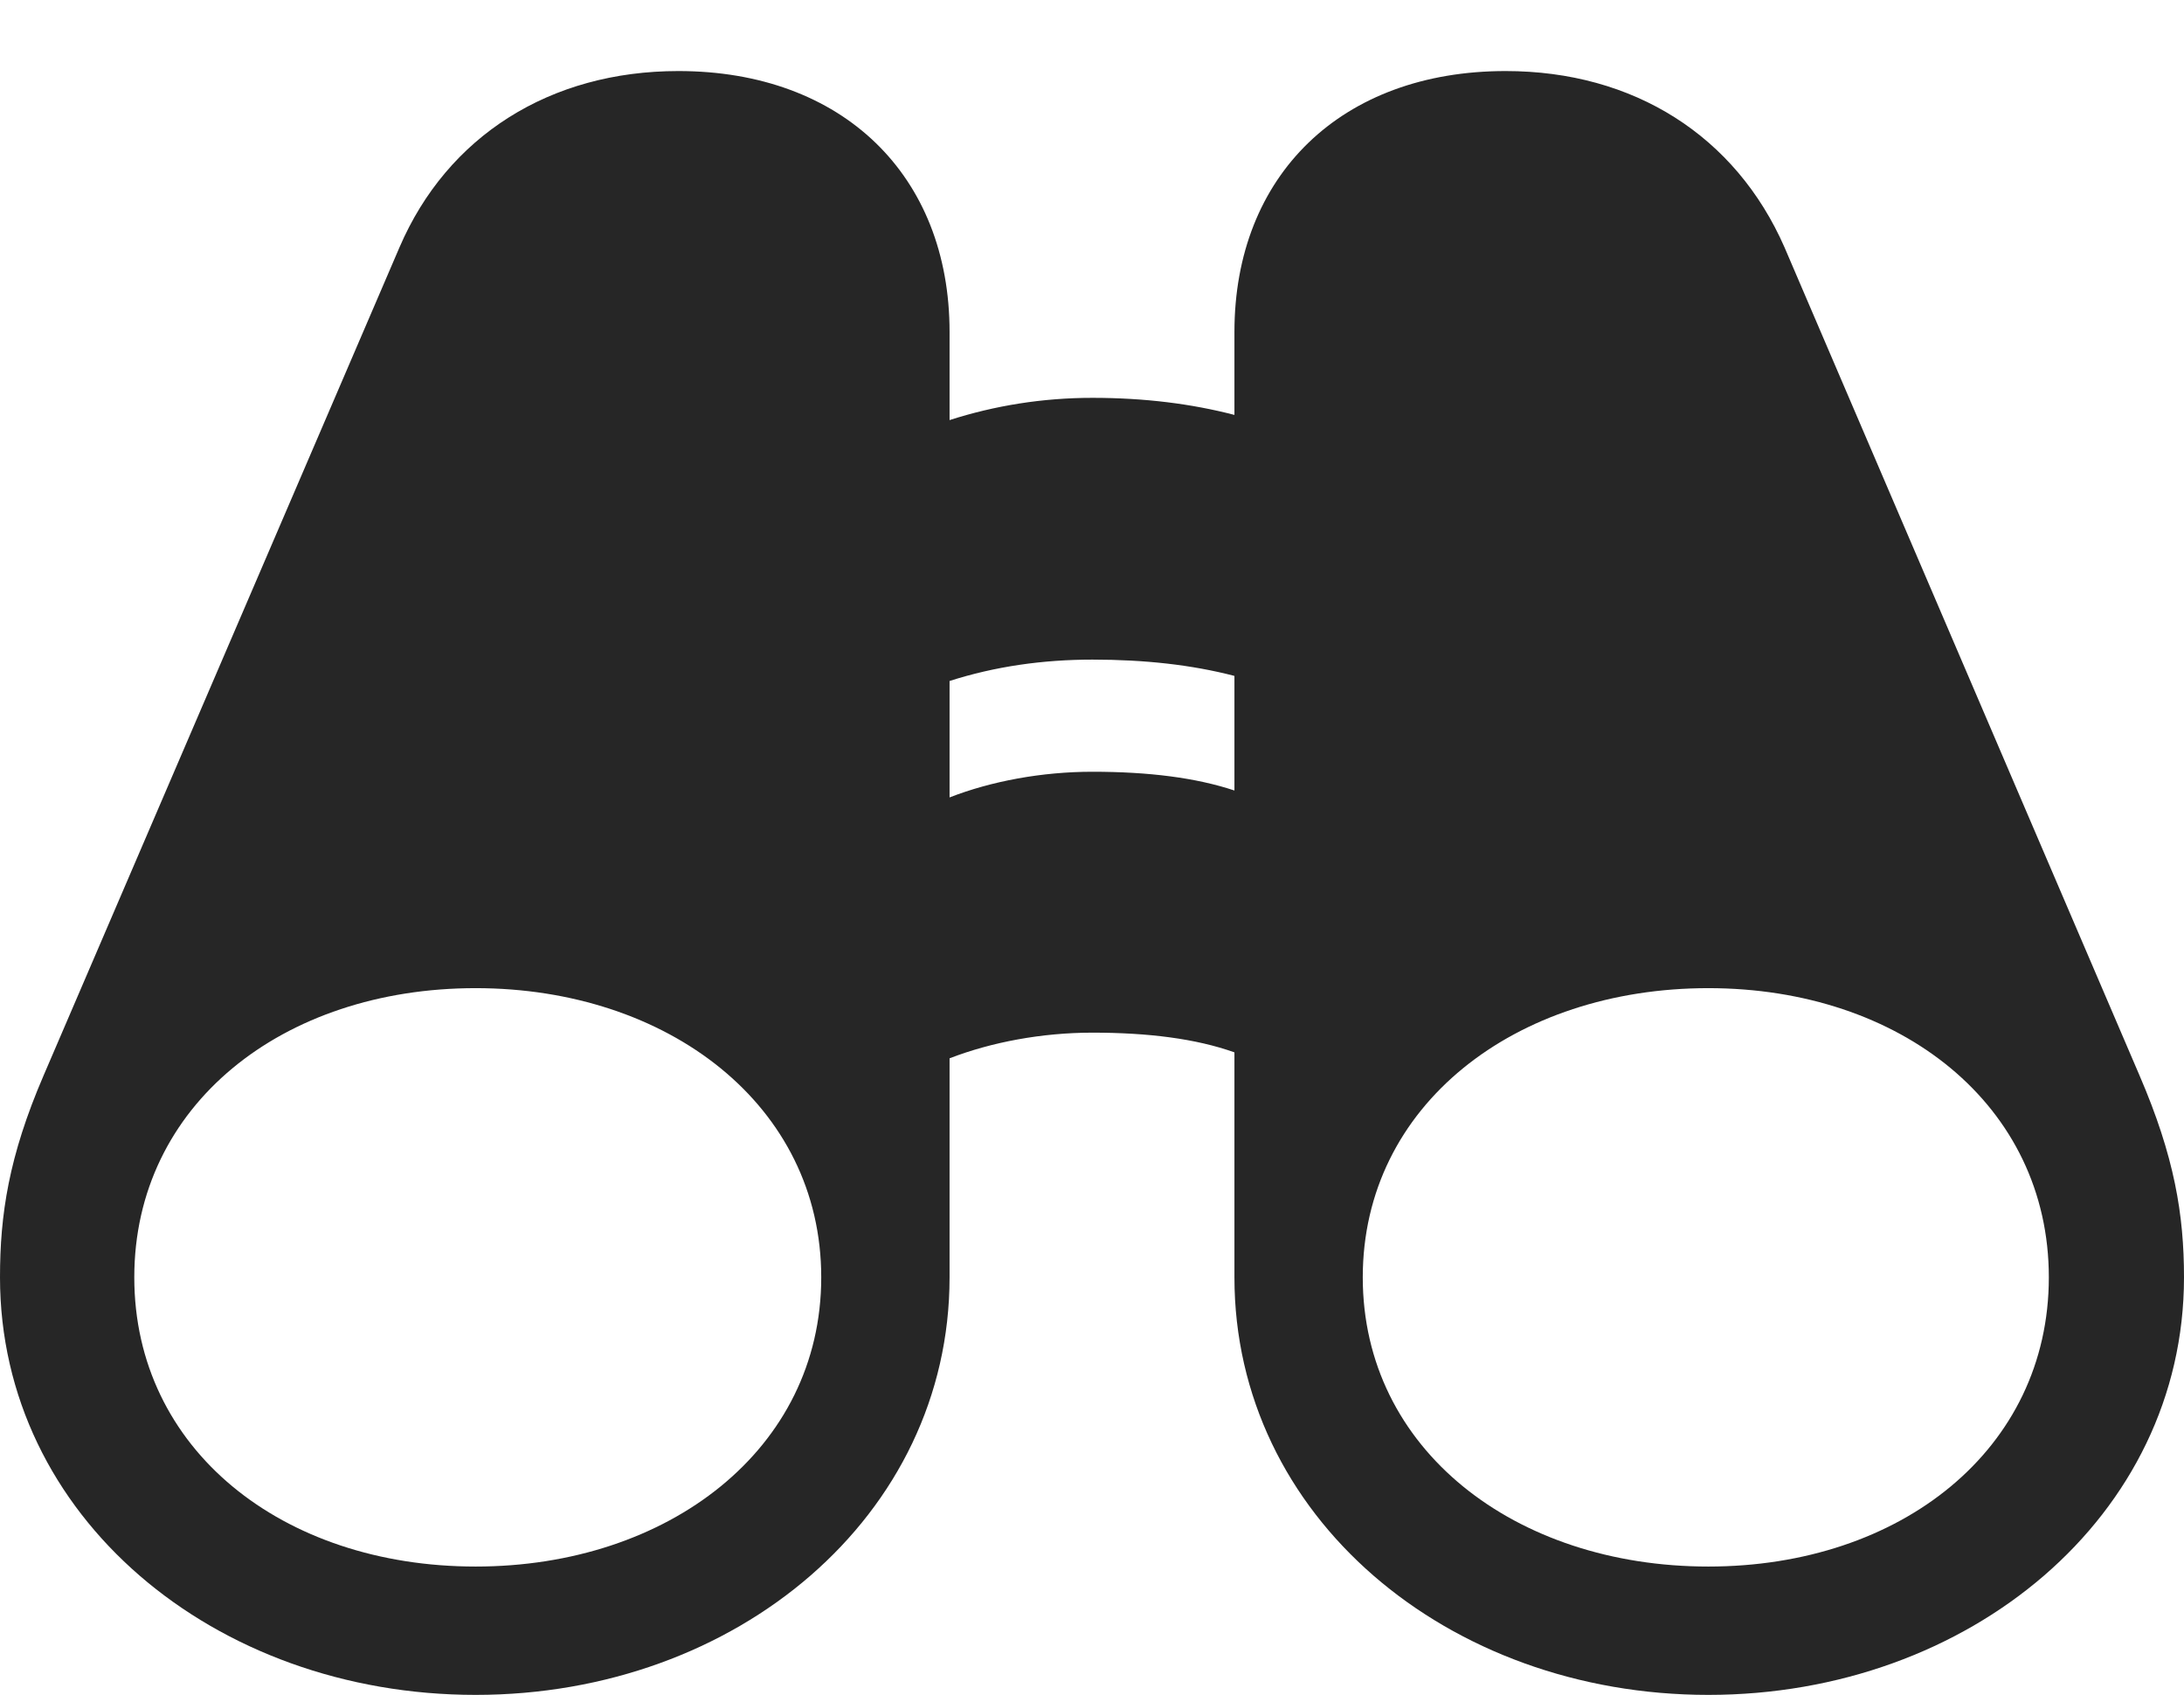 <?xml version="1.0" encoding="UTF-8"?>
<!--Generator: Apple Native CoreSVG 175.5-->
<!DOCTYPE svg
PUBLIC "-//W3C//DTD SVG 1.1//EN"
       "http://www.w3.org/Graphics/SVG/1.1/DTD/svg11.dtd">
<svg version="1.1" xmlns="http://www.w3.org/2000/svg" xmlns:xlink="http://www.w3.org/1999/xlink" width="24.932" height="19.346">
 <g>
  <rect height="19.346" opacity="0" width="24.932" x="0" y="0"/>
  <path d="M0 14.58C0 17.305 2.441 19.346 5.43 19.346C8.408 19.346 10.84 17.305 10.84 14.58L10.84 12.08C11.318 11.895 11.895 11.787 12.471 11.787C13.105 11.787 13.652 11.855 14.092 12.012L14.092 14.58C14.092 17.305 16.523 19.346 19.502 19.346C22.48 19.346 24.932 17.305 24.932 14.58C24.932 13.867 24.824 13.203 24.424 12.275L20.371 2.822C19.814 1.553 18.652 0.811 17.188 0.811C15.312 0.811 14.092 2.002 14.092 3.789L14.092 4.736C13.604 4.609 13.066 4.541 12.471 4.541C11.904 4.541 11.357 4.629 10.84 4.795L10.84 3.789C10.84 2.002 9.619 0.811 7.744 0.811C6.279 0.811 5.107 1.553 4.561 2.822L0.498 12.275C0.098 13.203 0 13.867 0 14.58ZM1.533 14.58C1.533 12.617 3.223 11.279 5.43 11.279C7.627 11.279 9.375 12.617 9.375 14.58C9.375 16.543 7.627 17.881 5.43 17.881C3.223 17.881 1.533 16.543 1.533 14.58ZM15.557 14.58C15.557 12.617 17.295 11.279 19.502 11.279C21.699 11.279 23.389 12.617 23.389 14.58C23.389 16.543 21.699 17.881 19.502 17.881C17.295 17.881 15.557 16.543 15.557 14.58ZM10.84 9.102L10.84 7.773C11.357 7.607 11.904 7.529 12.471 7.529C13.066 7.529 13.604 7.588 14.092 7.715L14.092 9.023C13.652 8.877 13.115 8.809 12.471 8.809C11.895 8.809 11.318 8.916 10.84 9.102Z" fill="#000000" fill-opacity="0.85"/>
 </g>
</svg>

